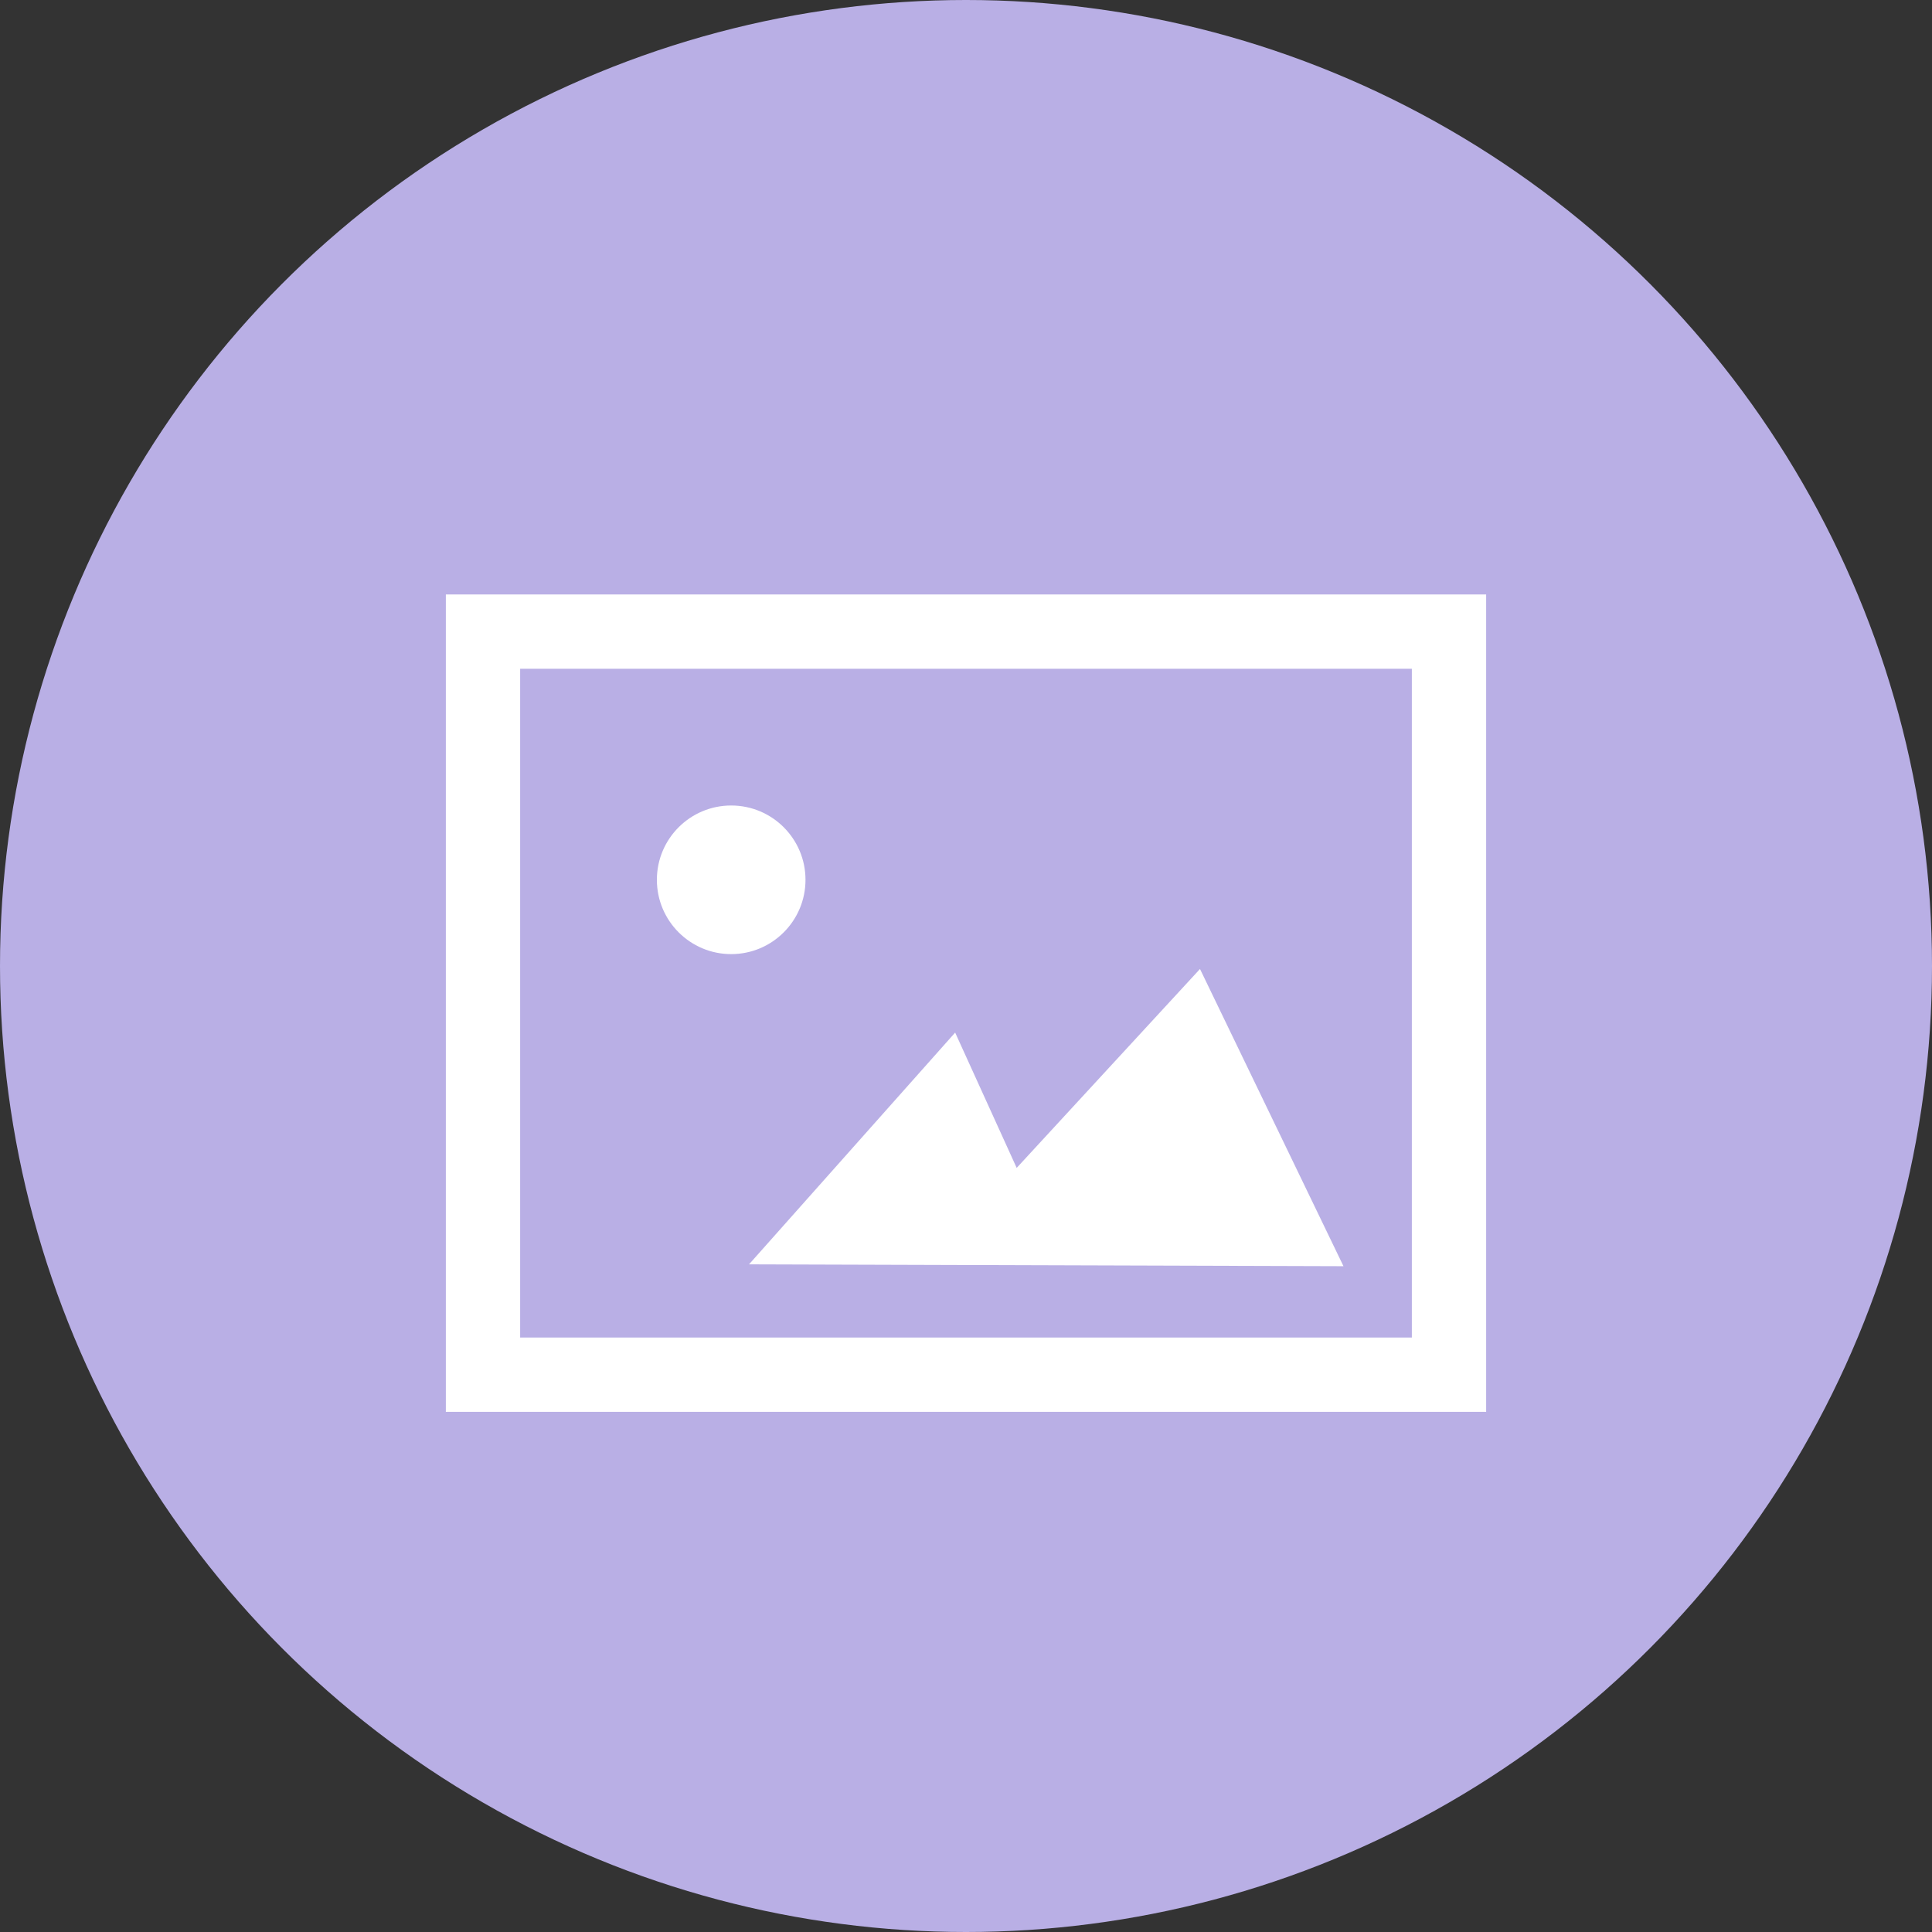 <?xml version="1.0" encoding="UTF-8"?>
<svg width="26px" height="26px" viewBox="0 0 26 26" version="1.1" xmlns="http://www.w3.org/2000/svg" xmlns:xlink="http://www.w3.org/1999/xlink">
    <rect x="0" y="0" width="26" height="26" fill="#333333" stroke="none"/>
    <title></title>
    <g id="sort_pic" stroke="none" stroke-width="1" fill="none" fill-rule="evenodd">
        <circle id="椭圆形" fill="#B9AFE5" cx="13" cy="13" r="13"></circle>
        <path d="M7,9 L7,18 L19,18 L19,9 L7,9 Z M6,8 L20,8 L20,19 L6,19 L6,8 Z" id="Rectangle" fill="#FFFFFF" fill-rule="nonzero"></path>
        <g id="编组" transform="translate(9, 11)" fill="#FFFFFF">
            <polygon id="Path-12" points="1.08 6.015 9.08 6.04 7.149 2.04 4.682 4.717 3.854 2.896"></polygon>
            <circle id="Oval" cx="0.84" cy="0.84" r="1"></circle>
        </g>
    </g>
</svg>